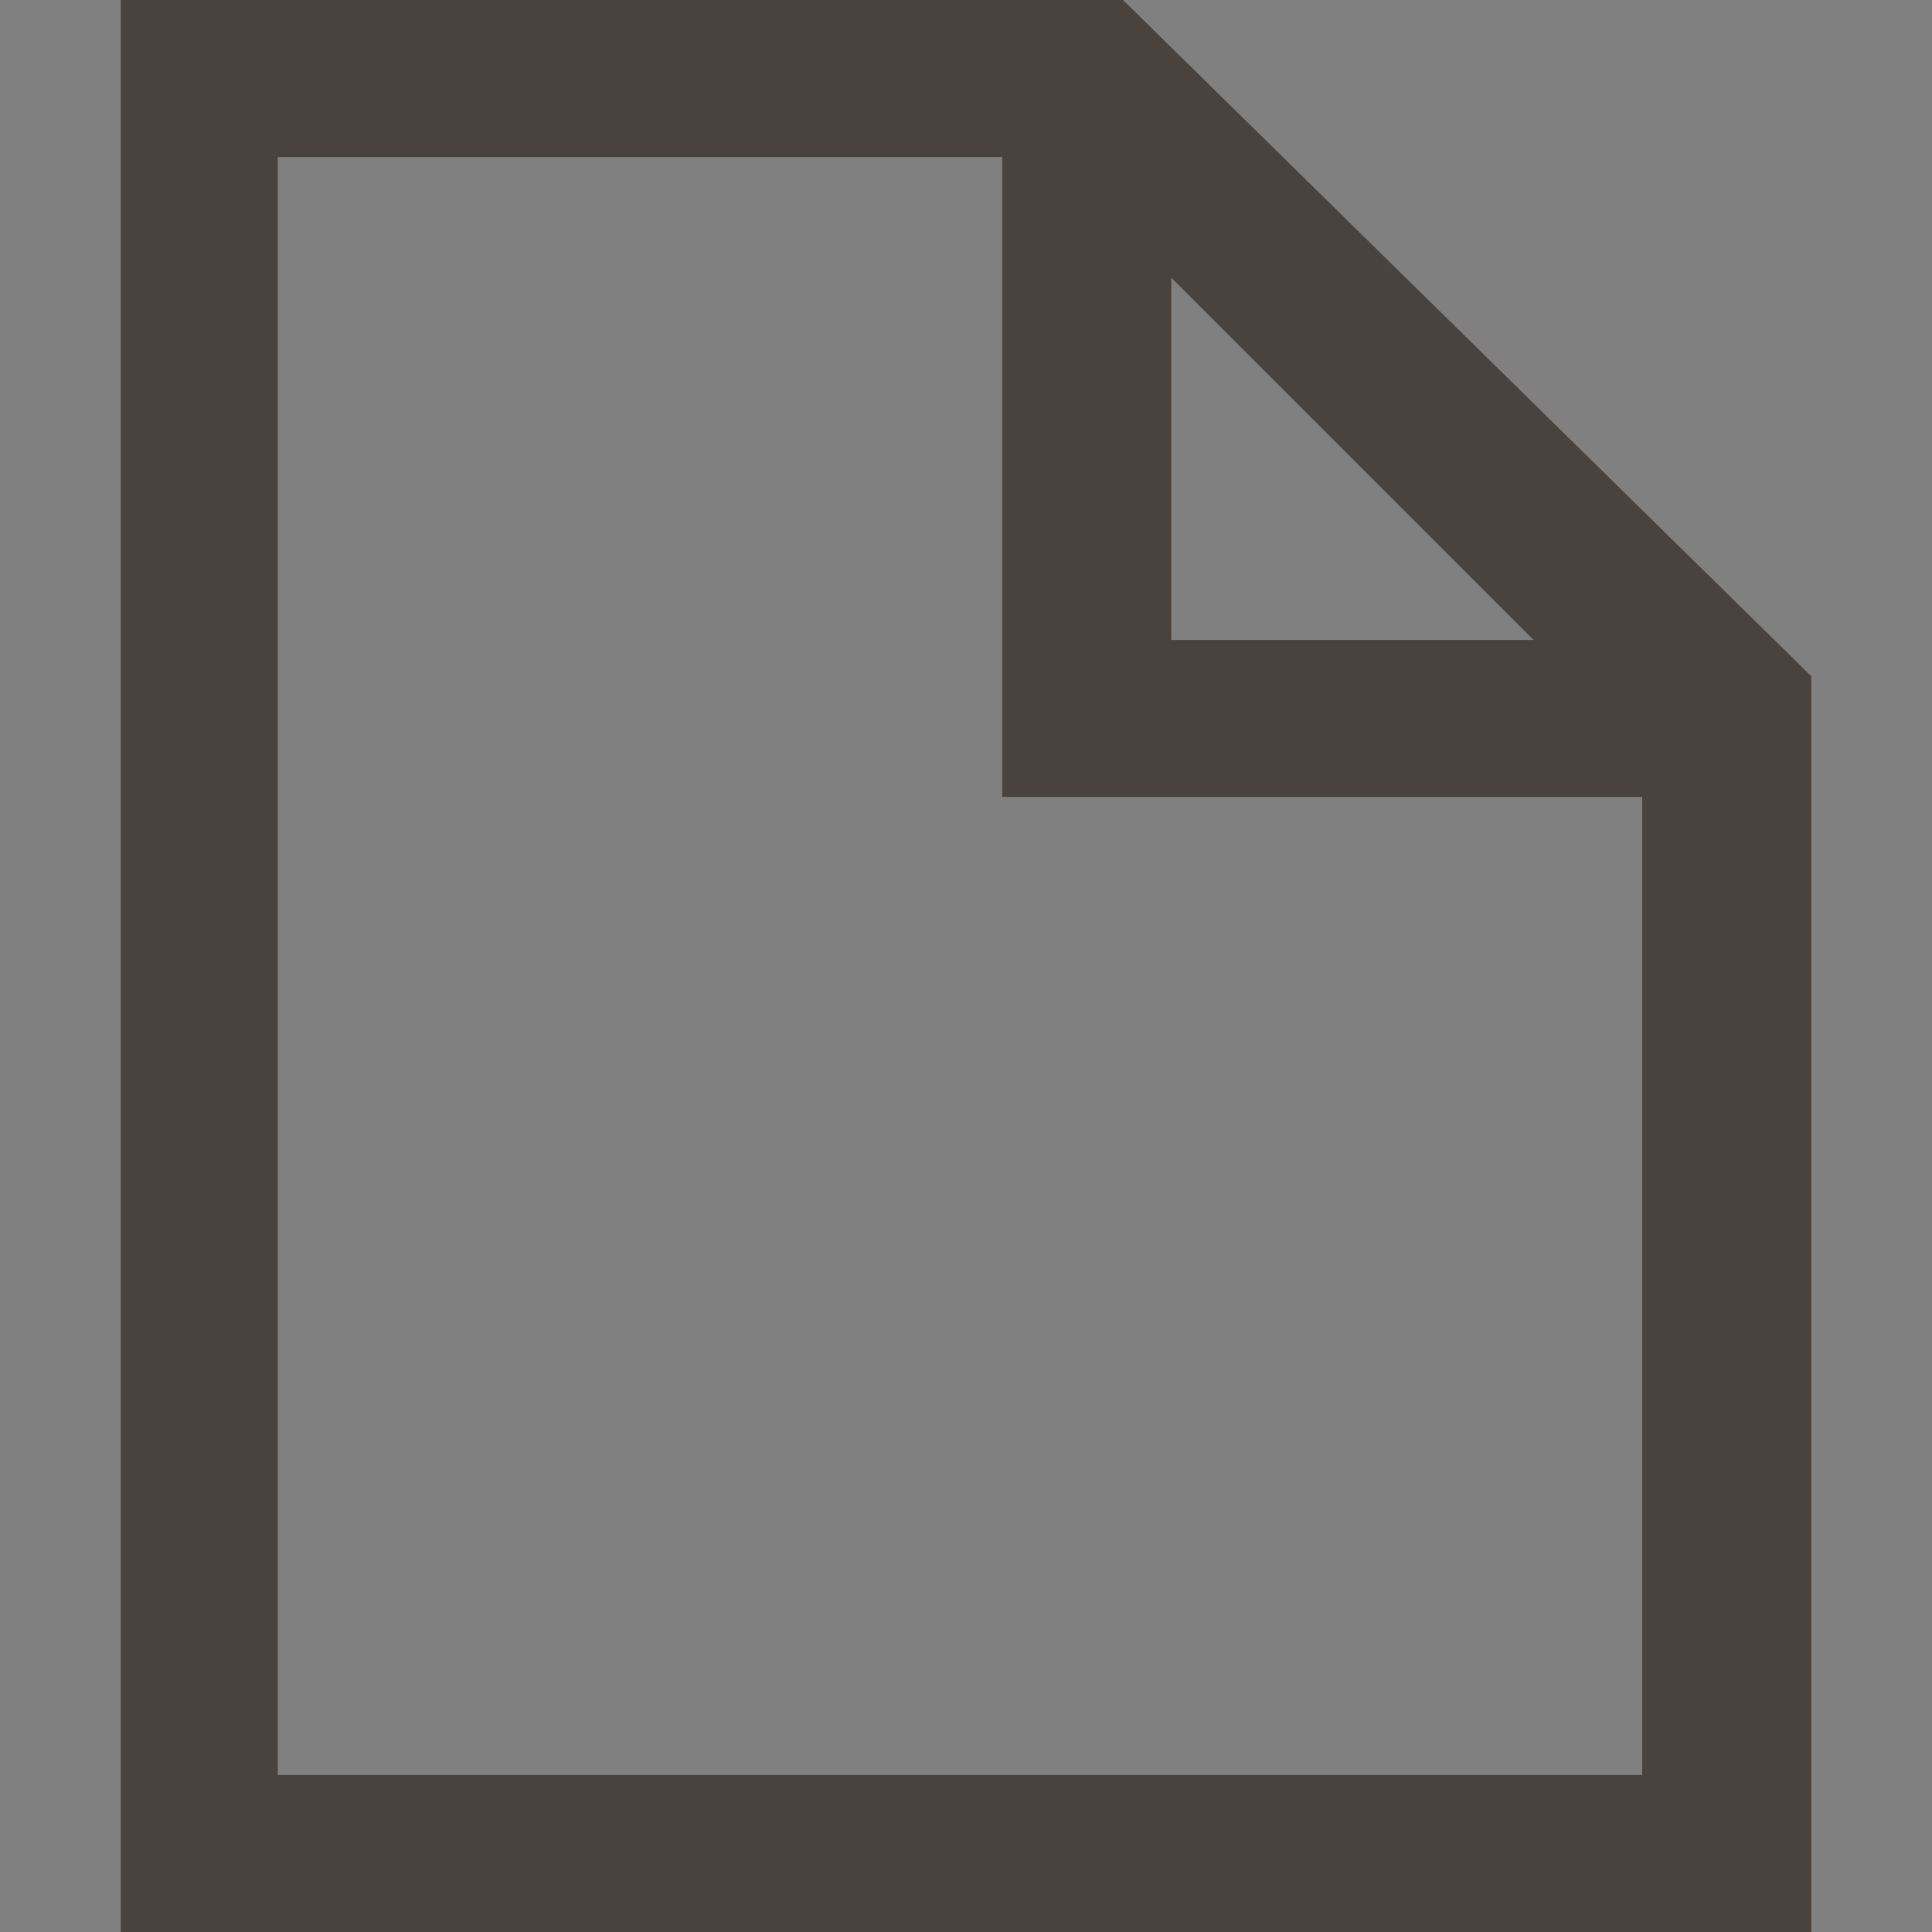 <?xml version="1.0" encoding="utf-8"?>
<!-- Generator: Adobe Illustrator 18.1.1, SVG Export Plug-In . SVG Version: 6.00 Build 0)  -->
<svg version="1.1" xmlns="http://www.w3.org/2000/svg" xmlns:xlink="http://www.w3.org/1999/xlink" x="0px" y="0px"
	 viewBox="0 0 16 16" enable-background="new 0 0 16 16" xml:space="preserve">
<rect x="0" y="0" width="16" height="16" fill="#808080" stroke="none"/>
<g id="Layer_3" display="none">
	<rect x="-233" y="-1653.2" display="inline" fill="#005B7F" width="1070" height="2175.2"/>
	<g display="inline">
		<path fill="#FFFFFF" d="M144.1-1516.8c0-8.2,9.2-14.1,19.9-14.1c13.4,0,19.1,12.3,19.1,23.3c0,24.2-17.5,42.8-38.2,42.8
			c-22.6,0-27.6-13-27.6-28c0-1.7,0-3.4,0.1-5.2c2.8-42.5,19.1-73.5,50.5-73.5c10.6,0,16.3,6.1,16.3,11.6c0,4.8-4,9.2-12.6,9.6
			c1.6-1.4,2.3-3.3,2.3-5.1c0-3.8-3-7.6-7.1-7.6c-3.7,0-23.9,2.3-29.8,61.1c-0.4,4.4-0.7,7.9-0.7,11c0,14.3,4.8,16.8,11.7,16.8
			c9,0,18.8-16.4,18.8-31.5c0-5.8-1.4-13.7-7.5-13.7c-5.2,0-9.2,4.1-12.4,10.7C145-1511.5,144.1-1514.3,144.1-1516.8z"/>
		<path fill="#FFFFFF" d="M265.9-1534.6c0,28.1-16,70.4-44.9,70.4c-24.3,0-29.3-13.7-29.3-37.2c0-38.6,18.7-70.1,49-70.1
			C258.4-1571.5,265.9-1558.4,265.9-1534.6z M213.4-1497.5c0,10.5,1.6,21.3,8.3,21.3c16.1,0,25.7-34.8,25.7-67.6
			c0-11.6-1-20.5-7.6-20.5c-8.5,0-23.3,20.9-25.7,52.7C213.8-1507.6,213.4-1502.7,213.4-1497.5z"/>
		<path fill="#FFFFFF" d="M324.7-1536.2l-10.2,48.1c-0.3,1.6-0.6,3.1-0.6,4.4c0,3.1,1.4,5.4,7.1,5.4c5.7,0,13-7.9,18.7-12.4h4.8
			c-6.5,6.5-22.5,25.3-33.5,25.3c-10.9,0-17.7-4.8-17.7-15.4c0-2.1,0.3-4.5,0.8-7.2l10.2-48.1H324.7z M318.2-1566.2
			c6.2,0,11.3,5.1,11.3,11.3c0,6.2-5.1,11.2-11.3,11.2c-6.2,0-11.2-4.9-11.2-11.2C307.1-1561.1,312-1566.2,318.2-1566.2z"/>
		<path fill="#FFFFFF" d="M371.7-1526.2c0-3.4-2.1-4.8-5.2-4.8c-11.9,0-19.5,23-19.5,38.3c0,8.3,1.7,15.1,10.3,15.1
			c10,0,18.1-5.9,24.6-13.3h4.8c-6.8,7.6-14.4,25.3-39.4,25.3c-11.7,0-19.4-6.5-19.4-23.2c0-20.6,8.9-47.9,36.3-47.9
			c7.6,0,15.5,2,15.5,9.8c0,1.6-0.1,2.8-0.7,4.7c-0.7-0.4-1.8-0.8-3.5-0.8c-1.3,0-2.7,0.3-4.5,0.8
			C371.4-1523.8,371.7-1525,371.7-1526.2z"/>
		<path fill="#FFFFFF" d="M433.8-1516.8c0.8,0.8,2.1,1.3,4.1,1.3c6.6,0,9.6-4.8,14.8-6.9l0.6,3c-4.4,5.5-11.7,10.2-19.9,12.4
			c-2.7,28.4-18.1,42.4-32.2,42.4c-15.1,0-21.6-6.4-21.6-23.2c0-34.8,17.7-49.7,37.2-49.7C430.2-1537.6,433.6-1527.1,433.8-1516.8z
			 M423-1505.7c-4.1,0-5.9-3-5.9-6.4c0-4.1,2.4-8.5,6.2-9.9c-0.4-4.7-2-7.3-5.9-7.3c-13.3,0-18.9,28.8-18.9,40.1
			c0,8.5,4,10.7,9.5,10.7C416.5-1478.4,421.3-1492,423-1505.7z"/>
		<path fill="#FFFFFF" d="M490.1-1465.5c-9.2,0-14.4-4.8-14.4-15.4c0-2.3,0.3-4.5,0.8-7.2l5.4-25.4c0.3-1.3,0.4-2.5,0.4-3.7
			c0-5.1-2.7-8.3-6.5-8.3c-3.4,0-5.9,1-8.9,3l-12,57.1h-20.4l15-70.7h20.4l-1.7,7.6c5.8-4.2,12.3-7.6,18.5-7.6
			c7.8,0,16.3,8.2,16.3,17.8c0,1.1-0.1,2.1-0.3,3.3c-0.7,4.7-6.8,29.5-6.8,32.6c0,2.4,1.1,4.4,5.2,4.4c1,0,2.5,0,3.7-0.4
			C500.8-1466.4,494.9-1465.5,490.1-1465.5z"/>
	</g>
	<g display="inline">
		<g>
			<path fill="#FFFFFF" d="M240.5-1400.2c-0.4,0-0.7-0.1-1-0.5c0.6-0.4,1-1.2,1-2c0-0.8-0.5-1.5-1.7-1.5c-1.3,0-2.1,0.7-2.1,2
				c0,3.6,5.2,3.8,5.2,8.9c0,3.2-2.4,5.3-6.1,5.3c-1.8,0-5.1-0.4-5.1-3.7c0-2.2,1.6-3.3,3.4-3.3c1,0,1.7,0.3,1.9,1.2
				c-1.9,0.2-2.7,0.9-2.7,2.5c0,1.5,1.2,2.2,2.3,2.2c1.8,0,2.5-1.6,2.5-3.3c0-4.3-5-5.3-5-8.7c0-2.4,2.7-4.3,5.5-4.3
				c1.2,0,3.9,0.2,3.9,2.8C242.4-1401.2,241.7-1400.2,240.5-1400.2z"/>
			<path fill="#FFFFFF" d="M248.8-1403.2c0,0-0.3,1.6-0.8,3.6h1.4l-0.2,0.9h-1.4c-1.6,7.3-1.6,7.5-1.6,7.6c0,0.5,0.2,0.9,1.2,0.9
				c0.9,0,2.1-1.3,3-2h0.8c-1.1,1.1-3.7,4.1-5.4,4.1c-1.8,0-2.9-0.8-2.9-2.5c0-1.2,1.2-6.1,1.6-8.1h-0.8l0.2-0.9h0.8l0.7-3.2
				L248.8-1403.2z"/>
			<path fill="#FFFFFF" d="M254.2-1389.7c1.1,0,3.1-1.3,3.9-3h1c-1.3,2.4-3.5,4.7-6.5,4.7c-2.2,0-3.4-1.7-3.4-3.7c0-2.9,1.2-8,5.4-8
				c1.9,0,2.9,0.8,2.9,2.4c0,2.8-3,4.4-5.2,4.7c0,0.4-0.1,0.7-0.1,1C252.3-1390.2,253.3-1389.7,254.2-1389.7z M255.4-1398.6
				c-1.3,0-2.3,2.6-2.8,4.8c2.1,0,3.6-1.8,3.6-3.5C256.2-1397.8,256.1-1398.6,255.4-1398.6z"/>
			<path fill="#FFFFFF" d="M265.6-1401.9c0-0.2,0-0.4,0-0.6c0-0.5-0.4-0.8-0.9-0.8c-0.5,0-1.3,0.3-1.6,1.9l-0.4,1.8h1.7l-0.2,0.9
				h-1.7l-2.6,12.4c-0.7,3.3-2.6,3.9-4.1,3.9c-1.4,0-2.7-1-2.7-2.5c0-2.1,1.8-2.8,4-3.4l2.8-13.1c0.7-3.3,2.7-3.9,4.2-3.9
				c1.4,0,2.7,1,2.7,2.5c0,0.4,0,0.7-0.1,0.9H265.6z M255.3-1384.4c0.5,0,1-0.4,1.3-1.8l0.3-1.3c-1.4,0.5-2.5,1.1-2.5,2.4
				C254.4-1384.8,254.8-1384.4,255.3-1384.4z"/>
			<path fill="#FFFFFF" d="M274.6-1399.6l-1.7,7.8c0,0.3-0.1,0.5-0.1,0.7c0,0.5,0.2,0.9,1.1,0.9c0.9,0,2.1-1.3,3-2h0.8
				c-1.1,1.1-3.7,4.1-5.5,4.1c-1.5,0-2.5-0.6-2.8-1.7c-0.7,0.9-1.7,1.9-3.1,1.9c-2.2,0-2.9-1.6-2.9-2.9c0-4,1.4-8.7,6-8.7
				c0.6,0,1.1,0.2,1.5,0.6l0.1-0.6H274.6z M266.7-1391.5c0,1.4,0.8,1.6,1.3,1.6c0.5,0,1-0.5,1.5-1.1c0-0.2,0.1-0.5,0.1-0.8l1.3-6.1
				c-0.4-0.3-0.8-0.4-1.1-0.4C268.1-1398.3,266.7-1394.6,266.7-1391.5z"/>
			<path fill="#FFFFFF" d="M284.9-1391.8c-0.1,0.3-0.1,0.5-0.1,0.7c0,0.5,0.3,0.9,1.2,0.9c0.9,0,1.3-0.7,2.2-1.4h0.8
				c-1.1,1.1-2.8,3.5-4.6,3.5c-1.8,0-2.9-0.8-2.9-2.5c0-0.4,0-0.7,0.1-1.2l0.9-4.1c0-0.2,0.1-0.4,0.1-0.6c0-0.8-0.4-1.4-1.1-1.4
				c-0.6,0-1,0.2-1.4,0.5l-2,9.3h-3.3l2.4-11.5h3.3l-0.3,1.2c0.9-0.7,2-1.2,3-1.2c1.2,0,2.6,1.3,2.6,2.9c0,0.2,0,0.4,0,0.6
				L284.9-1391.8z"/>
			<path fill="#FFFFFF" d="M297-1398l0.2,0.5c-0.2,0.8-0.6,1.9-1.5,2.4c-0.3,4.8-3,7.2-5.1,7.2c-2.5,0-3.6-1.1-3.6-3.8
				c0-5.6,2.9-8.1,6-8.1c1.1,0,2.2,0.4,2.2,1c0,0.7-0.6,0.9-1,1.1c-0.2-0.5-0.5-0.8-1-0.8c-2.3,0-3.1,4.7-3.1,6.5
				c0,1.4,0.7,1.7,1.6,1.7c1.4,0,2.2-2.5,2.4-4.6c-0.5-0.1-0.6-0.5-0.6-0.9c0-0.8,0.8-1.7,1.5-1.7c0.4,0,0.8,0.1,0.8,0.6
				c0,0.1,0,0.1,0,0.2C296.3-1397,296.5-1397.4,297-1398z"/>
			<path fill="#FFFFFF" d="M313.1-1392c-1.2,3.4-4,4-6.1,4c-3.2,0-4.8-2.3-4.8-4.6c0-2.2,1.4-4.5,4.2-5.1c-1.6-0.9-2.3-2.2-2.3-3.5
				c0-2.1,1.8-4.2,5.1-4.2c2.1,0,4.2,0.9,4.2,3.1c0,1.2-0.4,2.1-1.6,2.1c-0.4,0-0.9-0.1-1.3-0.6c0.6-0.2,1-1.3,1-1.9
				c0-0.4,0-1.7-1.5-1.7c-1.7,0-2.8,1.3-2.8,2.8c0,1.3,0.9,2.8,3,3.8c-2.9,1.2-4,3-4,4.6c0,1.7,1.2,3.1,2.7,3.1
				c1.8,0,2.8-0.7,3.6-2.2L313.1-1392z"/>
			<path fill="#FFFFFF" d="M315.9-1391.8c-0.1,0.3-0.1,0.5-0.1,0.8c0,0.5,0.2,0.9,0.8,0.9c0.2,0,0.4,0,0.6-0.1
				c-0.6,2-1.6,2.1-2.4,2.1c-1.6,0-2.3-1.1-2.3-2.5c0-0.4,0-0.8,0.1-1.2l2.5-12l3.4-0.5L315.9-1391.8z"/>
			<path fill="#FFFFFF" d="M338.6-1391.8c-0.1,0.3-0.1,0.6-0.1,0.9c0,0.5,0.2,0.9,0.9,0.9c0.9,0,1.9-1.4,2.4-2.3h1.1
				c-1.1,1.2-3.1,4.2-4.9,4.2c-1.8,0-2.9-0.8-2.9-2.5c0-0.4,0-0.7,0.1-1.2l0.9-4.1c0-0.2,0.1-0.4,0.1-0.6c0-0.8-0.4-1.4-1.1-1.4
				c-0.5,0-0.9,0.1-1.3,0.4c0.1,0.3,0.1,0.5,0.1,0.8c0,0.2,0,0.3,0,0.5l-1.7,8.1h-3.3l1.7-7.8c0-0.2,0.1-0.4,0.1-0.6
				c0-0.8-0.4-1.4-1.1-1.4c-0.6,0-0.9,0.2-1.4,0.5l-2,9.3h-3.3l2.4-11.5h3.3l-0.3,1.2c0.9-0.7,2-1.2,3-1.2c0.9,0,1.8,0.6,2.3,1.5
				c1-0.8,2.2-1.5,3.4-1.5c1.3,0,2.6,1.3,2.6,2.9c0,0.2,0,0.3,0,0.5L338.6-1391.8z"/>
			<path fill="#FFFFFF" d="M346-1399.6l-0.3,1.1c0.8-0.6,1.7-1.1,2.7-1.1c1,0,1.7,0.6,1.7,1.5c0,0.8-0.6,1.8-1.7,1.8
				c-1.3,0-0.6-1.5-1.3-1.5c-0.7,0-1.1,0.3-1.6,0.7l-1.9,9h-3.3l2.4-11.5H346z"/>
			<path fill="#FFFFFF" d="M360.2-1399.6l-1.7,7.8c0,0.3-0.1,0.5-0.1,0.7c0,0.5,0.2,0.9,1.1,0.9c0.9,0,2.1-1.3,3-2h0.8
				c-1.1,1.1-3.7,4.1-5.5,4.1c-1.5,0-2.5-0.6-2.8-1.7c-0.7,0.9-1.7,1.9-3.1,1.9c-2.2,0-2.9-1.6-2.9-2.9c0-4,1.4-8.7,6-8.7
				c0.6,0,1.1,0.2,1.5,0.6l0.1-0.6H360.2z M352.3-1391.5c0,1.4,0.8,1.6,1.3,1.6c0.5,0,1-0.5,1.5-1.1c0-0.2,0.1-0.5,0.1-0.8l1.3-6.1
				c-0.4-0.3-0.8-0.4-1.1-0.4C353.7-1398.3,352.3-1394.6,352.3-1391.5z"/>
			<path fill="#FFFFFF" d="M366.7-1404.2l-1.1,5.2c0.5-0.4,1.2-0.7,2-0.7c2.2,0,2.9,1.6,2.9,2.9c0,3.6-2,8.7-6.1,8.7
				c-2.3,0-3.8-0.6-3.8-2.6c0-0.3,0-0.7,0.1-1.1l2.6-12L366.7-1404.2z M366.7-1398.2c-0.2,0-1,0.2-1.2,0.3l-1.3,6.2
				c-0.1,0.6-0.2,1-0.2,1.3c0,0.7,0.3,0.9,1,0.9c1.9,0,3-5.2,3-6.9C368-1397.9,367.2-1398.2,366.7-1398.2z"/>
			<path fill="#FFFFFF" d="M376-1389.7c1.1,0,3.1-1.3,3.9-3h1c-1.3,2.4-3.5,4.7-6.5,4.7c-2.2,0-3.4-1.7-3.4-3.7c0-2.9,1.2-8,5.4-8
				c1.9,0,2.9,0.8,2.9,2.4c0,2.8-3,4.4-5.2,4.7c0,0.4-0.1,0.7-0.1,1C374.1-1390.2,375.1-1389.7,376-1389.7z M377.2-1398.6
				c-1.3,0-2.3,2.6-2.8,4.8c2.1,0,3.6-1.8,3.6-3.5C378-1397.8,377.9-1398.6,377.2-1398.6z"/>
			<path fill="#FFFFFF" d="M383-1391.8c-0.1,0.3-0.1,0.6-0.1,0.8c0,0.5,0.2,0.8,0.8,0.8c0.2,0,0.4,0,0.6-0.1c-0.6,2-1.7,2.1-2.4,2.1
				c-1.6,0-2.3-1.1-2.3-2.5c0-0.4,0-0.8,0.1-1.2l1.5-6.9h-0.8l0.2-0.9h0.8l0.7-3.2l3.4-0.5c0,0-0.3,1.6-0.8,3.6h1.4l-0.2,0.9h-1.4
				L383-1391.8z"/>
		</g>
		<g>
			<path fill="none" d="M254.4-1385.1c0,0.3,0.4,0.8,0.9,0.8c0.5,0,1-0.4,1.3-1.8l0.3-1.3C255.5-1387,254.4-1386.4,254.4-1385.1z"/>
			<path fill="none" d="M284.8-1391c0,0.5,0.3,0.9,1.2,0.9c0.2,0,0.4-0.1,0.6-0.1c-0.4-1.9-0.7-3.8-0.7-5.8l-0.9,4.3
				C284.8-1391.5,284.8-1391.2,284.8-1391z"/>
			<path fill="none" d="M352.3-1391.5c0,1.4,0.8,1.6,1.3,1.6c0.5,0,1-0.5,1.5-1.1c0-0.2,0.1-0.5,0.1-0.8l1.3-6.1
				c-0.4-0.3-0.8-0.4-1.1-0.4C353.7-1398.3,352.3-1394.6,352.3-1391.5z"/>
			<path fill="none" d="M256.2-1397.3c0-0.5-0.1-1.3-0.8-1.3c-1.3,0-2.3,2.6-2.8,4.8C254.7-1393.8,256.1-1395.6,256.2-1397.3z"/>
			<path fill="none" d="M378-1397.3c0-0.5-0.1-1.3-0.8-1.3c-1.3,0-2.3,2.6-2.8,4.8C376.5-1393.8,378-1395.6,378-1397.3z"/>
			<path fill="#FFFFFF" d="M335.2-1390.6c0-0.4,0-0.7,0.1-1.2l0.9-4.1c0-0.2,0.1-0.4,0.1-0.6c0-0.8-0.4-1.4-1.1-1.4
				c-0.5,0-0.9,0.1-1.3,0.4c0.1,0.3,0.1,0.5,0.1,0.8c0,0.2,0,0.3,0,0.5l-1.7,8.1h-3.3l1.7-7.8c0-0.2,0.1-0.4,0.1-0.6
				c0-0.8-0.4-1.4-1.1-1.4c-0.6,0-0.9,0.2-1.4,0.5l-2,9.3h-3.3l2.4-11.5h3.3l-0.3,1.2c0.9-0.7,2-1.2,3-1.2c0.9,0,1.8,0.6,2.3,1.5
				c1-0.8,2.2-1.5,3.4-1.5c0.9,0,1.8,0.6,2.3,1.5c-0.8-14.1-12.4-25.2-26.7-25.2c-14.6,0-26.4,11.6-26.7,26.1c0,0.2,0.1,0.3,0.1,0.5
				c0,0.2,0,0.4,0,0.6l0,0.1c0,2,0.3,3.9,0.7,5.8c0.2-0.1,0.3-0.2,0.5-0.3c0-0.3-0.1-0.7-0.1-1.1c0-5.6,2.9-8.1,6-8.1
				c1.1,0,2.2,0.4,2.2,1c0,0.7-0.6,0.9-1,1.1c-0.2-0.5-0.5-0.8-1-0.8c-2.3,0-3.1,4.7-3.1,6.5c0,1.4,0.7,1.7,1.6,1.7
				c1.4,0,2.2-2.5,2.4-4.6c-0.5-0.1-0.6-0.5-0.6-0.9c0-0.8,0.8-1.7,1.5-1.7c0.4,0,0.8,0.1,0.8,0.6c0,0.1,0,0.1,0,0.2
				c0.6-0.4,0.8-0.8,1.3-1.4l0.2,0.5c-0.2,0.8-0.6,1.9-1.5,2.4c-0.3,4.8-3,7.2-5.1,7.2c-1.8,0-2.9-0.6-3.3-1.9
				c-0.2,0.2-0.3,0.3-0.5,0.5c3.1,11.3,13.5,19.6,25.8,19.6c11.8,0,21.8-7.7,25.4-18.3C336.2-1388.1,335.2-1388.9,335.2-1390.6z
				 M316.6-1390.1c0.2,0,0.4,0,0.6-0.1c-0.6,2-1.6,2.1-2.4,2.1c-1.6,0-2.3-1.1-2.3-2.5c-1.4,2.2-3.6,2.7-5.4,2.7
				c-3.2,0-4.8-2.3-4.8-4.6c0-2.2,1.4-4.5,4.2-5.1c-1.6-0.9-2.3-2.2-2.3-3.5c0-2.1,1.8-4.2,5.1-4.2c2.1,0,4.2,0.9,4.2,3.1
				c0,1.2-0.4,2.1-1.6,2.1c-0.4,0-0.9-0.1-1.3-0.6c0.6-0.2,1-1.3,1-1.9c0-0.4,0-1.7-1.5-1.7c-1.7,0-2.8,1.3-2.8,2.8
				c0,1.3,0.9,2.8,3,3.8c-2.9,1.2-4,3-4,4.6c0,1.7,1.2,3.1,2.7,3.1c1.8,0,2.8-0.7,3.6-2.2l0.1,0l2.4-11.5l3.4-0.5l-2.6,12.4
				c-0.1,0.3-0.1,0.5-0.1,0.8C315.7-1390.5,315.9-1390.1,316.6-1390.1z"/>
			<path fill="#FFFFFF" d="M338.5-1390.9c0,0.2,0,0.3,0.1,0.4c0.3-1.2,0.5-2.5,0.6-3.8l-0.5,2.5
				C338.6-1391.5,338.5-1391.2,338.5-1390.9z"/>
			<path fill="#005B7F" d="M285.8-1396.1L285.8-1396.1c0.1-0.2,0.1-0.4,0.1-0.6c0-0.2,0-0.3-0.1-0.5c0,0.2,0,0.4,0,0.6
				C285.8-1396.4,285.8-1396.2,285.8-1396.1z"/>
			<path fill="#005B7F" d="M287.2-1389.8c-0.1-0.2-0.2-0.5-0.2-0.8c-0.2,0.1-0.3,0.3-0.5,0.3c0.1,0.3,0.2,0.6,0.2,0.9
				C286.9-1389.5,287.1-1389.7,287.2-1389.8z"/>
			<path fill="#005B7F" d="M288.9-1391.6c-0.4,0.4-1,1.1-1.6,1.8c0.5,1.4,1.6,1.9,3.3,1.9c2.2,0,4.9-2.4,5.1-7.2
				c0.9-0.6,1.3-1.6,1.5-2.4l-0.2-0.5c-0.5,0.6-0.7,1-1.3,1.4c0-0.1,0-0.1,0-0.2c0-0.5-0.3-0.6-0.8-0.6c-0.7,0-1.5,0.9-1.5,1.7
				c0,0.5,0.2,0.9,0.6,0.9c-0.2,2.1-1,4.6-2.4,4.6c-0.9,0-1.6-0.4-1.6-1.7c0-1.8,0.8-6.5,3.1-6.5c0.5,0,0.8,0.3,1,0.8
				c0.5-0.2,1-0.4,1-1.1c0-0.6-1.1-1-2.2-1c-3.2,0-6,2.5-6,8.1c0,0.4,0,0.7,0.1,1.1c0.3-0.3,0.6-0.6,1.1-1H288.9z"/>
			<path fill="#005B7F" d="M288.9-1391.6h-0.8c-0.4,0.4-0.7,0.7-1.1,1c0,0.3,0.1,0.6,0.2,0.8
				C287.9-1390.5,288.4-1391.2,288.9-1391.6z"/>
			<path fill="#005B7F" d="M312.6-1391.8l0.1-0.4l-0.1,0c-0.8,1.5-1.9,2.2-3.6,2.2c-1.5,0-2.7-1.4-2.7-3.1c0-1.6,1.1-3.4,4-4.6
				c-2.2-1-3-2.5-3-3.8c0-1.5,1.1-2.8,2.8-2.8c1.5,0,1.5,1.3,1.5,1.7c0,0.6-0.4,1.7-1,1.9c0.4,0.5,0.9,0.6,1.3,0.6
				c1.2,0,1.6-0.9,1.6-2.1c0-2.2-2.1-3.1-4.2-3.1c-3.3,0-5.1,2.1-5.1,4.2c0,1.3,0.7,2.6,2.3,3.5c-2.8,0.6-4.2,2.9-4.2,5.1
				c0,2.4,1.6,4.6,4.8,4.6c1.8,0,4-0.5,5.4-2.7c0,0,0,0,0,0C312.4-1391,312.5-1391.4,312.6-1391.8z"/>
			<path fill="#005B7F" d="M318.5-1404.2l-3.4,0.5l-2.4,11.5l0.5,0.2c-0.2,0.5-0.4,1-0.7,1.4c0,1.4,0.7,2.5,2.3,2.5
				c0.8,0,1.7-0.1,2.4-2.1c-0.2,0.1-0.4,0.1-0.6,0.1c-0.6,0-0.8-0.4-0.8-0.9c0-0.3,0-0.5,0.1-0.8L318.5-1404.2z"/>
			<path fill="#005B7F" d="M312.7-1392.2l-0.1,0.4c-0.1,0.4-0.1,0.8-0.1,1.2c0,0,0,0,0,0c0.3-0.4,0.5-0.9,0.7-1.4L312.7-1392.2z"/>
			<path fill="#005B7F" d="M339.2-1394.3l0.4-1.8c0-0.2,0-0.3,0-0.5c0-0.5-0.2-1-0.4-1.4c0,0.5,0,1,0,1.5
				C339.3-1395.8,339.3-1395,339.2-1394.3z"/>
			<path fill="#005B7F" d="M338.5-1390.9c0-0.3,0-0.6,0.1-0.9l0.5-2.5c0.1-0.7,0.1-1.5,0.1-2.2c0-0.5,0-1,0-1.5
				c-0.5-0.9-1.4-1.5-2.3-1.5c-1.1,0-2.3,0.7-3.4,1.5c-0.5-0.9-1.4-1.5-2.3-1.5c-1,0-2,0.6-3,1.2l0.3-1.2h-3.3l-2.4,11.5h3.3l2-9.3
				c0.5-0.3,0.9-0.5,1.4-0.5c0.6,0,1.1,0.5,1.1,1.4c0,0.2,0,0.4-0.1,0.6l-1.7,7.8h3.3l1.7-8.1c0-0.2,0-0.3,0-0.5
				c0-0.3,0-0.5-0.1-0.8c0.4-0.3,0.8-0.4,1.3-0.4c0.6,0,1.1,0.5,1.1,1.4c0,0.2,0,0.4-0.1,0.6l-0.9,4.1c-0.1,0.4-0.1,0.8-0.1,1.2
				c0,1.7,1,2.5,2.7,2.5c0.3-0.8,0.5-1.6,0.7-2.4C338.6-1390.6,338.5-1390.8,338.5-1390.9z"/>
		</g>
	</g>
	<line display="inline" fill="none" stroke="#FFFFFF" stroke-miterlimit="10" x1="220.9" y1="-1396.1" x2="-17.7" y2="-1396.1"/>
	<line display="inline" fill="none" stroke="#FFFFFF" stroke-miterlimit="10" x1="634.9" y1="-1396.1" x2="396.3" y2="-1396.1"/>
</g>
<g id="Layer_1">
	<path fill="#FFFFFF" d="M40-1271.3v-40.1h-52.1v40.1h24v4.9H-4.7v4h37.3v-4H15.9v-4.9H40z M-8.1-1307.3H36v19.9H-8.1V-1307.3z
		 M-8.1-1275.3v-8.2H36v8.2H-8.1z"/>
	<g>
		<path fill="#FFFFFF" d="M142.3-1311.3v49H177v-49H142.3z M173-1307.3v28.4h-26.7v-28.4H173z M146.3-1266.4v-8.6H173v8.6H146.3z"/>
		<circle fill="#FFFFFF" cx="159.6" cy="-1270.8" r="2.5"/>
	</g>
	<g>
		<path fill="#FFFFFF" d="M280.6-1307.3v44.1H330v-44.1H280.6z M284.6-1303.3h28.1v36.1h-28.1V-1303.3z M326-1267.3h-9.3v-36.1h9.3
			V-1267.3z"/>
		<circle fill="#FFFFFF" cx="321.2" cy="-1285.3" r="2.5"/>
	</g>
	<path fill="#FFFFFF" d="M572-1306.4v44.1h49.3v-44.1H572z M617.3-1302.4v7l-20.7,10.9l-20.7-10.9v-7H617.3z M576-1266.4v-24.5
		l20.7,10.9l20.7-10.9v24.5H576z"/>
	<g>
		<path fill="#FFFFFF" d="M476.1-1286.4c0-6.7-3.3-12.6-8.4-15.4v-6h-41.9v45.4h41.9v-8.6C472.8-1273.8,476.1-1279.7,476.1-1286.4z
			 M463.7-1266.4h-24.3v-9.9h-4v9.9h-5.5v-37.4h5.5v23.6h4v-23.6h24.3V-1266.4z M467.7-1275.9v-21c2.7,2.5,4.4,6.3,4.4,10.5
			C472.1-1282.2,470.4-1278.3,467.7-1275.9z"/>
		<polygon fill="#FFFFFF" points="447.6,-1312.5 452.7,-1319.6 447.8,-1319.6 442.6,-1312.5 		"/>
		<polygon fill="#FFFFFF" points="442.8,-1319.6 437.9,-1319.6 432.7,-1312.5 437.7,-1312.5 		"/>
		<polygon fill="#FFFFFF" points="457.5,-1312.5 462.6,-1319.6 457.7,-1319.6 452.6,-1312.5 		"/>
	</g>
	<path fill="#FFFFFF" d="M168.1-1176.2l-10.5,10.5l2.5,2.5l-7.2,6.5l-3.6-3.6l-13.5,11.7l7,7l-3.9,8.1l-5.4,11.3l11.3-5.4l8.1-3.9
		l7,7l11.7-13.5l-3.6-3.6l6.5-7.2l2.5,2.5l10.5-10.5L168.1-1176.2z M142.9-1131.4l-1,0.5l0.5-1l3-6.2l1.9,1.9l1.9,1.9L142.9-1131.4z
		 M174-1154.9l-11.8,13.2l3.7,3.7l-6.4,7.4l-17.9-17.9l7.4-6.4l3.7,3.7l13.2-11.8l-2.7-2.7l4.9-4.9l13.5,13.5l-4.9,4.9L174-1154.9z"
		/>
	<g>
		<path fill="#FFFFFF" d="M37-1120.3h-49.8v-45H5.9l4.5,8.1H37V-1120.3z M-8.8-1124.3H33v-28.9H8.1l-4.5-8.1H-8.8V-1124.3z"/>
	</g>
	<path fill="#FFFFFF" d="M464.3-1164.4v-2.4h-4v2.4h-15.6v-2.4h-4v2.4h-11.6v44.1h46.8v-44.1H464.3z M440.7-1160.4v3.2h4v-3.2h15.6
		v3.2h4v-3.2h7.6v8.9h-38.8v-8.9H440.7z M433.1-1124.3v-23.2h38.8v23.2H433.1z"/>
	<g>
		<path fill="#FFFFFF" d="M614.9-1162.8c-4.2-4.2-9.7-6.4-15.6-6.4c-5.9,0-11.4,2.3-15.6,6.4c-8.6,8.6-8.6,22.5,0,31.1
			c0.3,0.3,0.6,0.6,0.9,0.8l14.7,11.1l14.3-10.8l0.3-0.2c0.3-0.3,0.6-0.6,0.9-0.9C623.5-1140.3,623.5-1154.2,614.9-1162.8z
			 M612.1-1134.5c-0.2,0.2-0.5,0.4-0.7,0.7l-12,9l-11.9-8.9l-0.2-0.1c-0.2-0.2-0.5-0.4-0.7-0.6c-7-7-7-18.4,0-25.5
			c3.4-3.4,7.9-5.3,12.7-5.3c4.8,0,9.3,1.9,12.7,5.3C619.1-1153,619.1-1141.5,612.1-1134.5z"/>
		<circle fill="#FFFFFF" cx="599.3" cy="-1145.8" r="2.5"/>
	</g>
	<path fill="#FFFFFF" d="M305.7-1169.4c-13.5,0-24.5,11-24.5,24.5s11,24.5,24.5,24.5c13.5,0,24.5-11,24.5-24.5
		S319.2-1169.4,305.7-1169.4z M305.7-1165.4c8.9,0,16.5,5.7,19.3,13.7h-9l-0.1,12.5h-8.3v-8.4l4.7-5v-9h-16.2l-4.2,7.6h-4.5
		C290.8-1160.8,297.7-1165.4,305.7-1165.4z M295.8-1126.9l2.5-4.2l1.7,4.5h10.1l1.5,1.4c-1.9,0.6-3.8,0.9-5.9,0.9
		C302.1-1124.3,298.7-1125.3,295.8-1126.9z M315.6-1126.9l-3.9-3.7h-9l-3.7-9.8l-6.6,11.2c-4.4-3.8-7.3-9.4-7.3-15.7
		c0-1.8,0.3-3.6,0.7-5.2h8.3l4.2-7.6h9.9v3.5l-4.7,5v14h16.3l0.1-12.5h6c0.1,0.9,0.2,1.9,0.2,2.8
		C326.2-1137.1,321.9-1130.4,315.6-1126.9z"/>
	<path fill="#FFFFFF" d="M40.8-883.9L14-879.1l-26.8-4.7v41.6l26.9,4.7l12.7-2.2v8.4l6.9-3.2l7,3.1v-10.9l0.1,0V-883.9z M36.8-845.6
		L16-841.9v-33.5l20.8-3.7V-845.6z M-8.8-879.1l20.8,3.7v33.5l-20.8-3.7V-879.1z M36.7-837.5l-3.1-1.4l-2.9,1.3v-2.9l6-1.1V-837.5z"
		/>
	<path fill="#FFFFFF" d="M186.2-846.4v-37.7h-53.4v37.7h24.1v3.1l-11.9,7.2l2.1,3.4l11.8-7.2l11.8,7.2l2.1-3.4l-11.9-7.2v-3.1H186.2
		z M139.5-850.4l14.4-15.3l10.3,9.4l18-20.4v26.4H139.5z M179.8-880.1l-15.9,18l-10.2-9.3l-16.9,17.9v-26.7H179.8z"/>
	<g>
		<path fill="#FFFFFF" d="M280.7-880.9v40.6h9.3v9.9l12.6-9.9h26.8v-40.6H280.7z M325.4-844.2h-24.2l-7.3,5.7v-5.7h-9.3v-32.6h40.8
			V-844.2z"/>
		<rect x="292.8" y="-862.8" fill="#FFFFFF" width="24.6" height="4"/>
		<rect x="292.8" y="-856.7" fill="#FFFFFF" width="6.6" height="4"/>
		<rect x="302.9" y="-856.7" fill="#FFFFFF" width="14.5" height="4"/>
		<rect x="292.8" y="-868.9" fill="#FFFFFF" width="13.1" height="4"/>
		<rect x="309.5" y="-868.9" fill="#FFFFFF" width="7.9" height="4"/>
	</g>
	<g>
		<path fill="#FFFFFF" d="M441.1-852c-1.9-1.6-4.4-2.5-7-2.5c-6.1,0-11,5-11,11.1c0,6.1,5,11.1,11,11.1s11-5,11-11.1v-18.9l26.9-7.4
			v8.7c-1.9-1.6-4.4-2.5-7-2.5c-6.1,0-11,5-11,11.1c0,6.1,5,11.1,11,11.1c5.9,0,10.7-4.7,11-10.5h0v-23l-34.9,9.6V-852z M465-845.5
			c-3.9,0-7-3.2-7-7.1c0-3.9,3.2-7.1,7-7.1c3.9,0,7,3.2,7,7.1C472.1-848.7,468.9-845.5,465-845.5z M434.1-836.4c-3.9,0-7-3.2-7-7.1
			c0-3.9,3.2-7.1,7-7.1c3.9,0,7,3.2,7,7.1C441.1-839.6,438-836.4,434.1-836.4z"/>
		<polygon fill="#FFFFFF" points="440.9,-874.9 440.9,-870.7 476.1,-880.7 476.1,-884.9 		"/>
	</g>
	<path fill="#FFFFFF" d="M616.2-869.7H611c-1.1-7.2-7.4-12.8-14.9-12.8c-7.5,0-13.8,5.5-14.9,12.8h-5.3l-5.4,37.3h51.2L616.2-869.7z
		 M606.5-865.7l-11,6.7l-11-6.7H606.5z M596.1-878.5c5.3,0,9.8,3.8,10.9,8.8h-21.7C586.3-874.7,590.7-878.5,596.1-878.5z
		 M579.1-864.4l16.4,10l17.3-10.5l4.1,28.5h-42L579.1-864.4z"/>
	<g>
		<path fill="#FFFFFF" d="M-12.8-594v46.8H34V-594H-12.8z M30-551.2H-8.8V-590H30V-551.2z"/>
		<polygon fill="#FFFFFF" points="8.5,-558 12.5,-558 12.5,-571.1 16.5,-571.1 16.5,-575.1 12.5,-575.1 12.5,-579.2 16.8,-579.2 
			16.8,-583.2 8.5,-583.2 8.5,-575.1 4.4,-575.1 4.4,-571.1 8.5,-571.1 		"/>
	</g>
	<g>
		<path fill="#FFFFFF" d="M134.1-595.7v46.8h46.8v-46.8H134.1z M176.8-553h-18.1v-17.5c0-4.9-4-8.8-8.8-8.8s-8.8,4-8.8,8.8
			c0,4.9,4,8.8,8.8,8.8c1.8,0,3.5-0.5,4.8-1.5v10.1h-16.6v-38.8h38.8V-553z M154.7-570.4c0,2.7-2.2,4.8-4.8,4.8s-4.8-2.2-4.8-4.8
			c0-2.7,2.2-4.8,4.8-4.8S154.7-573.1,154.7-570.4z"/>
		<polygon fill="#FFFFFF" points="165.4,-566.8 169.4,-566.8 169.4,-570.7 173.2,-570.7 173.2,-574.7 169.4,-574.7 169.4,-578.5 
			165.4,-578.5 165.4,-574.7 161.6,-574.7 161.6,-570.7 165.4,-570.7 		"/>
	</g>
	<g>
		<path fill="#FFFFFF" d="M280.9-594v46.8h46.8V-594H280.9z M323.7-551.2h-38.8V-590h38.8V-551.2z"/>
		<path fill="#FFFFFF" d="M305.1-562.1c1.5,1.6,3.6,2.6,5.9,2.6c0.7,0,1.4-0.1,2.1-0.3l1.5-0.4v-3.5h3.6l0.5-1.3
			c0.3-0.9,0.5-1.8,0.5-2.7c0-4.5-3.6-8.1-8.1-8.1c-1.7,0-3.3,0.6-4.7,1.5c0-0.1,0-0.3,0-0.4c0-3.8-3.1-6.9-6.9-6.9h-10.2v22.1h10.2
			C301.8-559.5,303.8-560.5,305.1-562.1z M311.1-571.8c2.3,0,4.1,1.9,4.1,4.1c0,0,0,0,0,0h-4.6v4.1c-2.1-0.2-3.7-2-3.7-4.1
			C307-569.9,308.8-571.8,311.1-571.8z M293.3-577.6h6.2c1.6,0,2.9,1.3,2.9,2.9c0,0.8-0.3,1.5-0.9,2.1l-1.6,1.6l1.7,1.4
			c0.8,0.7,1.3,1.6,1.3,2.7c0,1.9-1.5,3.5-3.4,3.5h-6.2V-577.6z"/>
	</g>
	<path fill="#FFFFFF" d="M427.7-594v46.8h46.8V-594H427.7z M470.5-551.2h-22.1l1.2-6.1c0.5,0.1,1,0.1,1.5,0.1
		c7.1,0,12.8-5.7,12.8-12.8c0-7.1-5.7-12.8-12.8-12.8s-12.8,5.7-12.8,12.8c0,2.6,0.8,5.1,2.3,7.3l3.3-2.3c-1-1.5-1.6-3.2-1.6-5
		c0-4.9,4-8.8,8.8-8.8s8.8,4,8.8,8.8c0,4.9-4,8.8-8.8,8.8c-0.2,0-0.4,0-0.7,0l1.8-9l-3.9-0.8l-4,19.9h-12.6V-590h38.8V-551.2z"/>
	<g>
		<path fill="#FFFFFF" d="M574.6-594v46.8h46.8V-594H574.6z M617.3-551.2h-38.8V-590h38.8V-551.2z"/>
		<polygon fill="#FFFFFF" points="605.4,-564.5 596.5,-564.5 596.5,-571.3 602.9,-571.3 602.9,-575.3 596.5,-575.3 596.5,-581.6 
			592.5,-581.6 592.5,-560.5 605.4,-560.5 		"/>
	</g>
	<path fill="#FFFFFF" d="M11.7-1024.1c-13.5,0-24.5,11-24.5,24.5c0,13.5,11,24.5,24.5,24.5s24.5-11,24.5-24.5
		C36.2-1013.1,25.2-1024.1,11.7-1024.1z M11.7-979.1c-11.3,0-20.5-9.2-20.5-20.5c0-10.6,8.1-19.4,18.5-20.4v23.3l15.2-5.5l-1.4-3.8
		l-9.8,3.6v-17.6c10.4,1,18.5,9.8,18.5,20.4C32.2-988.3,23-979.1,11.7-979.1z"/>
	<g>
		<path fill="#FFFFFF" d="M475.1-975.4h-13.1v-16.3h-9.6v16.3h-23.7v-33.5l23.1-15.2l23.1,15.2V-975.4z M466.1-979.4h5.1v-27.3
			l-19.1-12.6l-19.1,12.6v27.3h15.7v-16.3h17.6V-979.4z"/>
	</g>
	<path fill="#FFFFFF" d="M611.3-1020.5c-0.7-6.3-6.1-11.1-12.5-11.1c-6.5,0-11.8,4.9-12.5,11.1h-10.3l4.7,43h36.2l4.7-43H611.3z
		 M598.8-1027.6c4.2,0,7.8,3.1,8.5,7.1h-16.9C591-1024.5,594.5-1027.6,598.8-1027.6z M617.1-1016.5l-0.6,5.6H581l-0.6-5.6H617.1z
		 M584.2-981.5l-2.8-25.4h34.6l-2.8,25.4H584.2z"/>
	<g>
		<path fill="#FFFFFF" d="M320.6-1019.9c-4.1-4.1-9.6-6.4-15.3-6.4c-5.8,0-11.2,2.3-15.3,6.4c-8.5,8.5-8.5,22.2,0,30.7
			c2,2,4.3,3.5,6.8,4.6l1.5,9.4h14.1l1.5-9.4c2.5-1.1,4.8-2.6,6.8-4.6C329.1-997.7,329.1-1011.4,320.6-1019.9z M308.9-979.1h-7.3
			l-0.7-4.1c1.4,0.3,2.8,0.4,4.3,0.4c1.5,0,2.9-0.1,4.3-0.4L308.9-979.1z M305.2-986.8c-4.7,0-9.2-1.8-12.5-5.2
			c-6.9-6.9-6.9-18.1,0-25c3.3-3.3,7.8-5.2,12.5-5.2c4.7,0,9.2,1.8,12.5,5.2c6.9,6.9,6.9,18.1,0,25
			C314.4-988.7,310-986.8,305.2-986.8z"/>
		<polygon fill="#FFFFFF" points="305.2,-1004.3 301,-1008.4 295.4,-1002.8 298.2,-1000 301,-1002.8 305.2,-998.6 309.3,-1002.8 
			312.1,-1000 314.9,-1002.8 309.3,-1008.4 		"/>
	</g>
	<g>
		<path fill="#FFFFFF" d="M175.3-1017.4l-31.1-14.9l-1.7,3.6l23.6,11.3h-31.5v38.6h48v-38.6H175.3z M178.5-982.8h-40v-30.6h40
			V-982.8z"/>
		<rect x="142.3" y="-1007.4" fill="#FFFFFF" width="10.7" height="4"/>
		<rect x="142.3" y="-1000" fill="#FFFFFF" width="10.7" height="4"/>
		<rect x="142.3" y="-992.7" fill="#FFFFFF" width="10.7" height="4"/>
		<path fill="#FFFFFF" d="M166.5-988.7c5.1,0,9.3-4.2,9.3-9.3c0-5.1-4.2-9.3-9.3-9.3c-5.1,0-9.3,4.2-9.3,9.3
			C157.2-992.9,161.4-988.7,166.5-988.7z M166.5-1003.4c2.9,0,5.3,2.4,5.3,5.3c0,2.9-2.4,5.3-5.3,5.3c-2.9,0-5.3-2.4-5.3-5.3
			C161.2-1001,163.6-1003.4,166.5-1003.4z"/>
	</g>
	<g>
		<path fill="#FFFFFF" d="M27.7-725.1l-3.2-9.7H1.7l-3.2,9.7h-11.3v34.3H39v-34.3H27.7z M35-694.8H-8.8v-26.3H1.4l3.2-9.7h17.1
			l3.2,9.7H35V-694.8z"/>
		<path fill="#FFFFFF" d="M13.1-721.2c-6.5,0-11.8,5.3-11.8,11.8c0,6.5,5.3,11.8,11.8,11.8c6.5,0,11.8-5.3,11.8-11.8
			C24.9-715.9,19.6-721.2,13.1-721.2z M13.1-701.5c-4.3,0-7.8-3.5-7.8-7.8c0-4.3,3.5-7.8,7.8-7.8c4.3,0,7.8,3.5,7.8,7.8
			C20.9-705.1,17.4-701.5,13.1-701.5z"/>
	</g>
	<path fill="#FFFFFF" d="M136-739.4v35l23.1,14l23.1-14v-35H136z M140-735.4h35.3l-32,30.7l-3.3-2V-735.4z M159.2-695.1l-12.3-7.5
		l31.5-30.1v26L159.2-695.1z"/>
	<g>
		<path fill="#FFFFFF" d="M308.4-741.2l-25.6,25.6l22.5,22.5l25.6-25.6L308.4-741.2z M288.4-715.6l20-20l16.9,16.9l-20,20
			L288.4-715.6z"/>
		<path fill="#FFFFFF" d="M280.2-690.5l18.9-2.2l-16.7-16.7L280.2-690.5z M285.4-700.7l5,5l-5.7,0.7L285.4-700.7z"/>
	</g>
	<g>
		<path fill="#FFFFFF" d="M459.1-707.9l-2.6-2.6c1.1-1.4,1.8-3.1,1.8-4.9c0-2-0.8-3.9-2.2-5.4c-1.4-1.4-3.3-2.2-5.4-2.2
			c-2,0-3.9,0.8-5.4,2.2c-1.4,1.4-2.2,3.3-2.2,5.4c0,2,0.8,3.9,2.2,5.4c1.4,1.4,3.3,2.2,5.4,2.2c1.8,0,3.5-0.6,4.9-1.8l2.6,2.6
			L459.1-707.9z M446.3-710.9c-1.2-1.2-1.8-2.7-1.8-4.4c0-1.7,0.6-3.2,1.8-4.4c1.2-1.2,2.7-1.8,4.4-1.8c1.7,0,3.2,0.6,4.4,1.8
			c1.2,1.2,1.8,2.7,1.8,4.4c0,1.7-0.6,3.2-1.8,4.4c-1.2,1.2-2.7,1.8-4.4,1.8S447.4-709.8,446.3-710.9z"/>
		<polygon fill="#FFFFFF" points="451.3,-718 450,-718 450,-716 448.1,-716 448.1,-714.7 450,-714.7 450,-712.7 451.3,-712.7 
			451.3,-714.7 453.3,-714.7 453.3,-716 451.3,-716 		"/>
	</g>
	<g>
		<path fill="#FFFFFF" d="M620.8-694.2l-7.6-7.6c3.4-4,5.2-9,5.2-14.4c0-6-2.3-11.6-6.6-15.8c-4.2-4.2-9.9-6.6-15.8-6.6
			c-6,0-11.6,2.3-15.8,6.6c-4.2,4.2-6.6,9.9-6.6,15.8s2.3,11.6,6.6,15.8c4.2,4.2,9.9,6.6,15.8,6.6c5.3,0,10.3-1.8,14.4-5.2l7.6,7.6
			L620.8-694.2z M582.9-703.1c-3.5-3.5-5.4-8.1-5.4-13c0-4.9,1.9-9.5,5.4-13c3.5-3.5,8.1-5.4,13-5.4c4.9,0,9.5,1.9,13,5.4
			c3.5,3.5,5.4,8.1,5.4,13c0,4.9-1.9,9.5-5.4,13c-3.5,3.5-8.1,5.4-13,5.4C591-697.7,586.4-699.7,582.9-703.1z"/>
		<rect x="588.3" y="-718.1" fill="#FFFFFF" width="15.4" height="4"/>
	</g>
	<path fill="#FFFFFF" d="M22.4-293.5v-13.1h-16v13.1l-20.6,35H43L22.4-293.5z M10.3-292.4v-10.2h8v10.2l7.2,12.2l-19.3-5.4
		L10.3-292.4z M4.2-282l24.3,6.8l7.5,12.7H-7.3L4.2-282z"/>
	<path fill="#FFFFFF" d="M180.1-279.9c5.2-0.3,9.4-4.7,9.4-10c0-4.8-3.3-8.8-7.8-9.8v-3.7H140v3.7c-4.4,1-7.8,5-7.8,9.8
		c0,5.3,4.2,9.7,9.4,10c2.9,6.9,9.4,11.9,17.2,12.6v4.8h-16.6v4h37.3v-4h-16.7v-4.8C170.6-268,177.2-273,180.1-279.9z M185.5-289.9
		c0,2.7-1.7,4.9-4.1,5.7c0.2-1.2,0.4-2.5,0.4-3.8v-7.6C183.9-294.6,185.5-292.5,185.5-289.9z M136.3-289.9c0-2.5,1.6-4.7,3.8-5.6
		v7.6c0,1.3,0.1,2.6,0.4,3.8C138-285,136.3-287.3,136.3-289.9z M144-288v-11.5h33.7v11.5c0,9.3-7.5,16.8-16.8,16.8
		C151.6-271.2,144-278.7,144-288z"/>
	<g>
		<path fill="#FFFFFF" d="M296-304.3L284-292.4l34.8,34.8l11.9-11.9L296-304.3z M296-298.7l20,20l-6.3,6.3l-20-20L296-298.7z
			 M312.5-269.6l6.3-6.3l6.3,6.3l-6.3,6.3L312.5-269.6z"/>
		<circle fill="#FFFFFF" cx="291.7" cy="-274.1" r="2.5"/>
		<circle fill="#FFFFFF" cx="312.2" cy="-303.6" r="2.5"/>
		<circle fill="#FFFFFF" cx="317.4" cy="-292" r="2.5"/>
	</g>
	<path fill="#FFFFFF" d="M475.3-287.9h1.7v-18h-46.1v18h32.4l-11.4,4v7.5h-4.8v18h13.6v-18h-4.8v-4.6L475.3-287.9z M434.8-302h38.1
		v10h-38.1V-302z M456.7-262.5h-5.6v-10h5.6V-262.5z"/>
	<path fill="#FFFFFF" d="M613.6-299.5v-8.5h-26v8.5h-7.8v41h41.6v-41H613.6z M591.5-304h18v4.5h-18V-304z M587.5-295.5h26h3.8v20.6
		l-33.6-6.3v-14.4H587.5z M583.8-262.5v-14.6l33.6,6.3v8.4H583.8z"/>
	<path fill="#FFFFFF" d="M28.1-152.7c-4.5-4.5-10.5-7-16.9-7c-6.4,0-12.4,2.5-16.9,7c-4.5,4.5-7,10.5-7,16.9c0,6.4,2.5,12.4,7,16.9
		c4.5,4.5,10.5,7,16.9,7c6.4,0,12.4-2.5,16.9-7C37.4-128.2,37.4-143.4,28.1-152.7z M-8.8-135.8c0-5.3,2.1-10.3,5.8-14.1
		c3.8-3.8,8.8-5.8,14.1-5.8c4.7,0,9.1,1.6,12.6,4.5l-28.1,28.1C-7.2-126.7-8.8-131.1-8.8-135.8z M25.2-121.7
		c-3.8,3.8-8.8,5.8-14.1,5.8c-4.7,0-9.1-1.6-12.6-4.5l28.1-28.1C33-140.6,32.5-129,25.2-121.7z"/>
	<g>
		<rect x="174.3" y="-138.7" fill="#FFFFFF" width="8.9" height="4"/>
		
			<rect x="169.7" y="-158.1" transform="matrix(0.707 0.707 -0.707 0.707 -58.371 -166.395)" fill="#FFFFFF" width="4" height="8.9"/>
		
			<rect x="167.2" y="-121.8" transform="matrix(-0.707 -0.707 0.707 -0.707 377.703 -83.205)" fill="#FFFFFF" width="8.9" height="4"/>
		<path fill="#FFFFFF" d="M131.9-150.2v26.9h13.3l18.3,13.4v-53.6l-18.3,13.4H131.9z M146.8-146.2l0.5-0.5l12.3-9v37.9l-12.2-8.9
			l-0.4-0.6h-11v-18.9h10L146.8-146.2z"/>
	</g>
	<path fill="#FFFFFF" d="M324-161c-3.5-3.5-8.2-5.4-13.1-5.4c-5,0-9.6,1.9-13.1,5.4c-6.8,6.8-7.2,17.5-1.3,24.8l-15,15l8.8,8.8
		l2.8-2.8l-6-6l4.1-4.1l3.7,3.7l2.8-2.8l-3.7-3.7l5.2-5.2c3.3,2.7,7.4,4.1,11.6,4.1c5,0,9.6-1.9,13.1-5.4c3.5-3.5,5.4-8.2,5.4-13.1
		C329.5-152.8,327.5-157.5,324-161z M321.2-137.5c-2.8,2.8-6.4,4.3-10.3,4.3c-3.9,0-7.6-1.5-10.3-4.3c-5.7-5.7-5.7-14.9,0-20.6
		c2.8-2.8,6.4-4.3,10.3-4.3c3.9,0,7.6,1.5,10.3,4.3c2.8,2.8,4.3,6.4,4.3,10.3C325.5-144,324-140.3,321.2-137.5z"/>
	<g>
		<path fill="#FFFFFF" d="M473.9-158.5L453-164l-26.5,26.5l26.5,26.5l26.5-26.5L473.9-158.5z M432.1-137.5l22.1-22.1l16.4,4.4
			l4.4,16.4l-22.1,22.1L432.1-137.5z"/>
		<circle fill="#FFFFFF" cx="463.1" cy="-147.6" r="2.5"/>
	</g>
	<path fill="#FFFFFF" d="M619.2-133.5l-8.2-5c2.9-2.8,4.8-6.7,4.8-11c0-8.4-6.8-15.2-15.2-15.2c-8.4,0-15.2,6.8-15.2,15.2
		c0,4.4,1.9,8.4,4.9,11.2l-8.4,4.8l-2.3,21.7h41.9L619.2-133.5z M600.6-160.7c5.2,0,9.5,3.5,10.8,8.3l-10.8-3.4l-10.8,3.4
		C591.1-157.2,595.4-160.7,600.6-160.7z M589.5-148.1l11.1-3.5l11.1,3.5c-0.7,5.5-5.4,9.8-11.1,9.8
		C594.9-138.4,590.2-142.6,589.5-148.1z M584.1-115.9l1.7-15.2l8.3-4.8c2,1,4.2,1.5,6.6,1.5c2.5,0,4.8-0.6,6.9-1.7l8,4.9l1.7,15.3
		H584.1z"/>
	<path fill="#49423D" d="M9.3,0H1v16h14V5.6L9.3,0z M9.7,2.3l3,3h-3V2.3z M2.3,14.7V1.3h6v5.3h5.3v8.1H2.3z"/>
	<path fill="#FFFFFF" d="M180,12.6c-0.3-14-11.8-25.3-25.9-25.3c-14.1,0-25.6,11.3-25.9,25.3h0v0.5v9.3v9.8h13.8V12.6h-9.8
		c0.3-11.8,10-21.3,21.9-21.3c11.9,0,21.6,9.5,21.9,21.3h-9.8v19.6H180v-9.8v-9.3L180,12.6L180,12.6z M138.1,28.2h-5.8v-5.8v-5.8
		h5.8V28.2z M176,28.2h-5.8V16.6h5.8v5.8V28.2z"/>
	<g>
		<path fill="#FFFFFF" d="M303.3,25.1c10.5-1,18.8-9.9,18.8-20.7h-4c0,9.3-7.5,16.8-16.8,16.8c-9.3,0-16.8-7.5-16.8-16.8h-4
			c0,10.8,8.3,19.7,18.8,20.7v4.8h-13.7v4H317v-4h-13.7V25.1z"/>
		<path fill="#FFFFFF" d="M301.3,18c8.1,0,14.8-6.6,14.8-14.8V-9.3c0-8.1-6.6-14.8-14.8-14.8c-8.1,0-14.8,6.6-14.8,14.8V3.2
			C286.5,11.4,293.2,18,301.3,18z M290.5-9.3c0-5.9,4.8-10.8,10.8-10.8c5.9,0,10.8,4.8,10.8,10.8V3.2c0,5.9-4.8,10.8-10.8,10.8
			c-5.9,0-10.8-4.8-10.8-10.8V-9.3z"/>
	</g>
	<g>
		<path fill="#FFFFFF" d="M464.9-0.2v-2.9c0-9.1-7.4-16.5-16.5-16.5c-9.1,0-16.5,7.4-16.5,16.5v2.9h-5v33.6h43V-0.2H464.9z M436-3.2
			c0-6.9,5.6-12.5,12.5-12.5s12.5,5.6,12.5,12.5v2.9h-25V-3.2z M466,29.4h-35V3.8h35V29.4z"/>
		<rect x="446.5" y="12.3" fill="#FFFFFF" width="4" height="8.5"/>
	</g>
	<g>
		<path fill="#FFFFFF" d="M596.8-0.2v-2.9c0-9.1-7.4-16.5-16.5-16.5c-9.1,0-16.5,7.4-16.5,16.5V3h4v-6.2c0-6.9,5.6-12.5,12.5-12.5
			s12.5,5.6,12.5,12.5v2.9h-14.5v33.6h43V-0.2H596.8z M617.3,29.4h-35V3.8h35V29.4z"/>
		<rect x="597.8" y="12.3" fill="#FFFFFF" width="4" height="8.5"/>
	</g>
	<g>
		<path fill="#FFFFFF" d="M-12.8,125v48.1h41.6V125H-12.8z M24.8,169.1H-8.8V129h33.6V169.1z"/>
		<path fill="#FFFFFF" d="M8,159.2c2.5,0,4.9-0.7,6.9-1.9l3.2,3.9l3.1-2.5l-3.2-3.9c2.2-2.4,3.6-5.7,3.6-9.2
			c0-7.5-6.1-13.7-13.7-13.7c-7.5,0-13.7,6.1-13.7,13.7C-5.7,153,0.5,159.2,8,159.2z M8,135.9c5.3,0,9.7,4.3,9.7,9.7
			c0,2.3-0.8,4.4-2.2,6.1l-2.6-3.2l-3.1,2.5l2.6,3.2c-1.3,0.7-2.8,1.1-4.4,1.1c-5.3,0-9.7-4.3-9.7-9.7C-1.7,140.2,2.7,135.9,8,135.9
			z"/>
		<circle fill="#FFFFFF" cx="8" cy="145.5" r="2.5"/>
		<circle fill="#FFFFFF" cx="-3.7" cy="163.8" r="2.5"/>
	</g>
	<g>
		<circle fill="#FFFFFF" cx="147.4" cy="140.9" r="2.5"/>
		<circle fill="#FFFFFF" cx="162.9" cy="140.9" r="2.5"/>
		<path fill="#FFFFFF" d="M176.6,130.9l-2.9-2.8l-4.3,4.4c-3.7-3.6-8.8-5.8-14.4-5.8c-5.6,0-10.6,2.2-14.4,5.8l-4.3-4.4l-2.9,2.8
			l4.5,4.7c-2.4,3.4-3.8,7.5-3.8,12v21.9c0,0.5,0,1.1,0.1,1.8l0.2,1.8h41.2l0.2-1.8c0-0.5,0.1-1.2,0.1-1.8v-21.9
			c0-4.5-1.4-8.6-3.8-12L176.6,130.9z M155.1,130.7c9.3,0,16.8,7.5,16.8,16.8v1.9h-33.7v-1.9C138.3,138.3,145.8,130.7,155.1,130.7z
			 M138.3,169.1v-15.7h33.7v15.7H138.3z"/>
	</g>
	<g>
		<path fill="#FFFFFF" d="M313.1,141.1l-10.9-11.9l-10.9,11.9l-10.6-7.7v33.2h43v-33.2L313.1,141.1z M319.7,162.7h-35v-21.4l7.2,5.2
			l10.3-11.3l10.3,11.3l7.2-5.2V162.7z"/>
		<rect x="280.7" y="169.1" fill="#FFFFFF" width="43" height="4"/>
	</g>
	<g>
		<path fill="#FFFFFF" d="M450.8,154.8c0.2,0,0.3,0,0.5-0.1c0.3,0,0.6-0.1,0.8-0.1c0.2,0,0.5-0.1,0.7-0.1c0.2,0,0.3-0.1,0.5-0.1
			c3.9-1,7.2-3.6,9.2-6.9c0,0,0-0.1,0.1-0.1c0.2-0.3,0.3-0.6,0.5-0.9c0.1-0.1,0.1-0.3,0.2-0.4c0.1-0.2,0.2-0.5,0.3-0.7
			c0.1-0.3,0.2-0.6,0.4-1c0-0.1,0.1-0.2,0.1-0.3c0,0,0-0.1,0-0.1l0,0c0.4-1.4,0.7-2.9,0.7-4.5V125l-15.4,7.3L434,125v14.5
			c0,8.5,6.9,15.4,15.4,15.4v0c0,0,0,0,0,0c0,0,0,0,0,0C449.8,154.8,450.3,154.8,450.8,154.8z M460.7,131.3v6.3l-6.7-3.2
			L460.7,131.3z M438,139.5v-8.2l22.5,10.6c-0.1,0.3-0.1,0.6-0.2,0.9c0,0.1,0,0.1-0.1,0.2c-0.1,0.2-0.2,0.5-0.3,0.7
			c-0.1,0.2-0.2,0.4-0.3,0.6c0,0.1-0.1,0.2-0.1,0.2c-1.5,2.9-4.1,5.1-7.2,5.9c-0.1,0-0.3,0.1-0.4,0.1c-0.2,0-0.3,0.1-0.5,0.1
			c-0.2,0-0.4,0.1-0.7,0.1c-0.1,0-0.2,0-0.3,0c-0.3,0-0.7,0.1-1.1,0.1C443.1,150.8,438,145.7,438,139.5z"/>
		<g>
			<path fill="#FFFFFF" d="M468.5,157.6l-0.3-1.2l-1.2-0.3c-0.1,0-2-0.4-4.3-0.4c-3.6,0-6.5,1-8.4,2.8c-4.2,4.2-2.6,11.8-2.4,12.7
				l0.3,1.2l1.2,0.3c0.1,0,2,0.4,4.3,0.4c3.6,0,6.5-1,8.4-2.8C470.2,166.1,468.6,158.4,468.5,157.6z M463.2,167.4
				c-1.4,1.4-3.8,1.7-5.5,1.7c-0.8,0-1.6-0.1-2.2-0.1c-0.3-2.2-0.3-5.9,1.5-7.7c1.4-1.4,3.8-1.7,5.5-1.7c0.8,0,1.6,0.1,2.2,0.1
				C465,162,465,165.6,463.2,167.4z"/>
			<path fill="#FFFFFF" d="M436.1,155.6c-2.4,0-4.3,0.4-4.3,0.4l-1.2,0.3l-0.3,1.2c-0.2,0.9-1.8,8.5,2.4,12.7
				c1.9,1.9,4.7,2.8,8.4,2.8c2.4,0,4.3-0.4,4.3-0.4l1.2-0.3l0.3-1.2c0.2-0.9,1.8-8.5-2.4-12.7C442.6,156.6,439.7,155.6,436.1,155.6z
				 M443.1,169c-0.6,0.1-1.3,0.1-2.2,0.1c-1.8,0-4.2-0.3-5.5-1.7c-1.8-1.8-1.8-5.4-1.5-7.7c0.6-0.1,1.3-0.1,2.2-0.1
				c1.8,0,4.2,0.3,5.5,1.7C443.4,163.1,443.4,166.7,443.1,169z"/>
		</g>
	</g>
	<path fill="#FFFFFF" d="M609.9,139.5c-0.3-7.1-6.2-12.9-13.4-12.9c-7.2,0-13.1,5.7-13.4,12.9h-11.5v33.6h49.8v-33.6H609.9z
		 M605.9,143.5v25.6H587v-25.6H605.9z M596.5,130.6c5,0,9.1,3.9,9.4,8.9H587C587.3,134.5,591.5,130.6,596.5,130.6z M575.6,143.5h7.4
		v25.6h-7.4V143.5z M617.3,169.1h-7.4v-25.6h7.4V169.1z"/>
	<g>
		<path fill="#FFFFFF" d="M187.1-432.7l-6.2-9.4l-4.8,3.2v-6.2h-45.1v44.1h45.1v-24.5L187.1-432.7z M181.6-433.8L160.5-420l-1.8-2.7
			l21.1-13.8L181.6-433.8z M172.2-405h-37.1v-36.1h37.1v4.8l-19,12.4l6.2,9.4l12.9-8.4V-405z"/>
		<polygon fill="#FFFFFF" points="149.1,-417.5 146.8,-412.9 151.9,-413.2 153.6,-413.3 149.8,-419 		"/>
	</g>
	<g>
		<circle fill="#FFFFFF" cx="304.5" cy="-427.4" r="2.5"/>
		<path fill="#FFFFFF" d="M328.9-425.4v-4h-5.3c-0.4-3.7-1.8-7.2-4.2-10l3.8-3.8l-2.8-2.8l-3.8,3.8c-2.9-2.4-6.4-3.8-10.1-4.2v-5.3
			h-4v5.3c-3.7,0.4-7.1,1.8-10,4.1l-3.8-3.8l-2.8,2.8l3.8,3.8c-2.4,3-3.8,6.5-4.1,10h-5.3v4h5.3c0.4,3.6,1.8,7.1,4.1,10l-3.8,3.8
			l2.8,2.8l3.8-3.8c2.9,2.3,6.3,3.8,10,4.1v5.3h4v-5.3c3.7-0.4,7.2-1.8,10.1-4.2l3.7,3.7l2.8-2.8l-3.7-3.7c2.3-2.9,3.8-6.3,4.2-10
			H328.9z M315.2-416.6c-2.9,2.9-6.7,4.4-10.7,4.4c-4,0-7.8-1.6-10.7-4.4c-5.9-5.9-5.9-15.5,0-21.4c2.9-2.9,6.7-4.4,10.7-4.4
			c4,0,7.8,1.6,10.7,4.4c2.9,2.9,4.4,6.7,4.4,10.7C319.7-423.3,318.1-419.5,315.2-416.6z"/>
	</g>
	<path fill="#FFFFFF" d="M476.6-444.8h-4.1l-0.9-7.6h-9.1v7.6h-0.6h-4h-15.6l-10.8,13.3l-8.2,30.5h15.8l1.8-6.9h12.6v-10.3h8.3v-2.4
		h9.3v-8h5.5V-444.8z M466.6-448.4h1.6l0.4,3.6h-2V-448.4z M445.3-440.8h12.6v2.7h-8.5v4h8.5v1.8v2.5h-8.5v4h8.5v3.6h-12.6V-440.8z
		 M436.1-405h-7.6l6.6-24.6l6.1-7.5v12.7L436.1-405z M449.6-411.9h-7.5l1.7-6.3h5.8V-411.9z M467.2-424.5h-5.3v-3.7h5.3V-424.5z
		 M472.6-432.6h-10.7v-8.2h0.6h10.1V-432.6z"/>
	<path fill="#FFFFFF" d="M613.4-447.2h-34.5l-8.4,16.5l25.6,30.9l25.6-30.9L613.4-447.2z M617-431.3l-14.7,17.7l6.9-18.2l-3.6-11.5
		h5.4L617-431.3z M590.9-443.2h10.5l3.5,11.4l-8.8,23.2l-8.8-23.2L590.9-443.2z M581.3-443.2h5.4l-3.6,11.5l6.9,18.2l-14.7-17.7
		L581.3-443.2z"/>
	<path fill="#FFFFFF" d="M20.9-447.8h-33.7v46.8H34v-33.7v-13.1H20.9z M30-443.8v5.1h-5.1v-5.1H30z M-8.8-405v-17.4h9.1
		c0.9,4.8,5.2,8.5,10.3,8.5c5.1,0,9.4-3.7,10.3-8.5H30v17.4H-8.8z M4.1-424.4c0-3.6,2.9-6.5,6.5-6.5c3.6,0,6.5,2.9,6.5,6.5
		c0,3.6-2.9,6.5-6.5,6.5C7-417.9,4.1-420.8,4.1-424.4z M30-426.4h-9.1c-0.9-4.8-5.2-8.5-10.3-8.5c-5.1,0-9.4,3.7-10.3,8.5h-9.1
		v-17.4h29.7v9.1H30V-426.4z"/>
	<path fill="#FFFFFF" d="M-12.8,273.6v44.1h51.4v-44.1H-12.8z M34.6,277.6v20.9l-14.1-14.1L7.4,297.6l-3.1-3.1l-0.1-0.1c0,0,0,0,0,0
		l-3.9-3.9l-9.1,9.1v-21.9H34.6z M-8.8,305.2l9.1-9.1l1.2,1.2l16.1,16.3H-8.8V305.2z M23.2,313.7l-13-13.2l10.4-10.4l14.1,14.1v9.5
		H23.2z"/>
	<path fill="#FFFFFF" d="M184.6,270l-51.4,15.9v14.6l9.7,3c-0.3,2.4,0.2,4.9,1.3,7.2c1.6,3,4.2,5.3,7.4,6.3c1.3,0.4,2.6,0.6,4,0.6
		c2,0,4-0.5,5.8-1.4c2.4-1.2,4.2-3.1,5.4-5.3l17.7,5.5V270z M159.6,312.7c-2.1,1.1-4.5,1.3-6.7,0.5c-3.8-1.2-6.1-4.7-6.1-8.5l16.1,5
		C162.1,311,161,312,159.6,312.7z M180.6,311l-43.4-13.4v-8.7l43.4-13.4V311z"/>
	<path fill="#FFFFFF" d="M312.9,279.1l-16.8-6.6l-17,4v8.3v23.6v7.2h4v-8.2l12.7-3l16.7,6.5l18.2-3.4v-31.8L312.9,279.1z
		 M326.7,304.3l-13.8,2.6l-16.8-6.6l-13,3.1v-18.5v-5.1l12.7-3l16.7,6.5l14.2-2.7V304.3z"/>
	<g>
		<path fill="#FFFFFF" d="M452.8,283v-3.1h10.8v-4h-14.8v7.1h-23.7v34.7h51.4V283H452.8z M472.6,313.7h-43.4V287h43.4V313.7z"/>
		<polygon fill="#FFFFFF" points="437.4,306.4 441.4,306.4 441.4,302.3 445.5,302.3 445.5,298.3 441.4,298.3 441.4,294.2 
			437.4,294.2 437.4,298.3 433.3,298.3 433.3,302.3 437.4,302.3 		"/>
		<rect x="456.9" y="294.9" fill="#FFFFFF" width="4.1" height="4.1"/>
		<rect x="463.5" y="294.9" fill="#FFFFFF" width="4.1" height="4.1"/>
		<rect x="456.9" y="301.6" fill="#FFFFFF" width="4.1" height="4.1"/>
		<rect x="463.5" y="301.6" fill="#FFFFFF" width="4.1" height="4.1"/>
	</g>
	<g>
		<path fill="#FFFFFF" d="M596.8,268.6c-13.5,0-24.5,11-24.5,24.5s11,24.5,24.5,24.5s24.5-11,24.5-24.5S610.3,268.6,596.8,268.6z
			 M596.8,313.7c-11.3,0-20.5-9.2-20.5-20.5c0-11.3,9.2-20.5,20.5-20.5c11.3,0,20.5,9.2,20.5,20.5
			C617.3,304.5,608.1,313.7,596.8,313.7z"/>
		<polygon fill="#FFFFFF" points="596.7,288 602,288 602,284 598.8,284 598.8,279.7 594.8,279.7 594.8,284 590.1,284 597.9,299.2 
			591.7,299.2 591.7,303.2 594.8,303.2 594.8,306.6 598.8,306.6 598.8,303.2 604.5,303.2 		"/>
	</g>
</g>
</svg>
